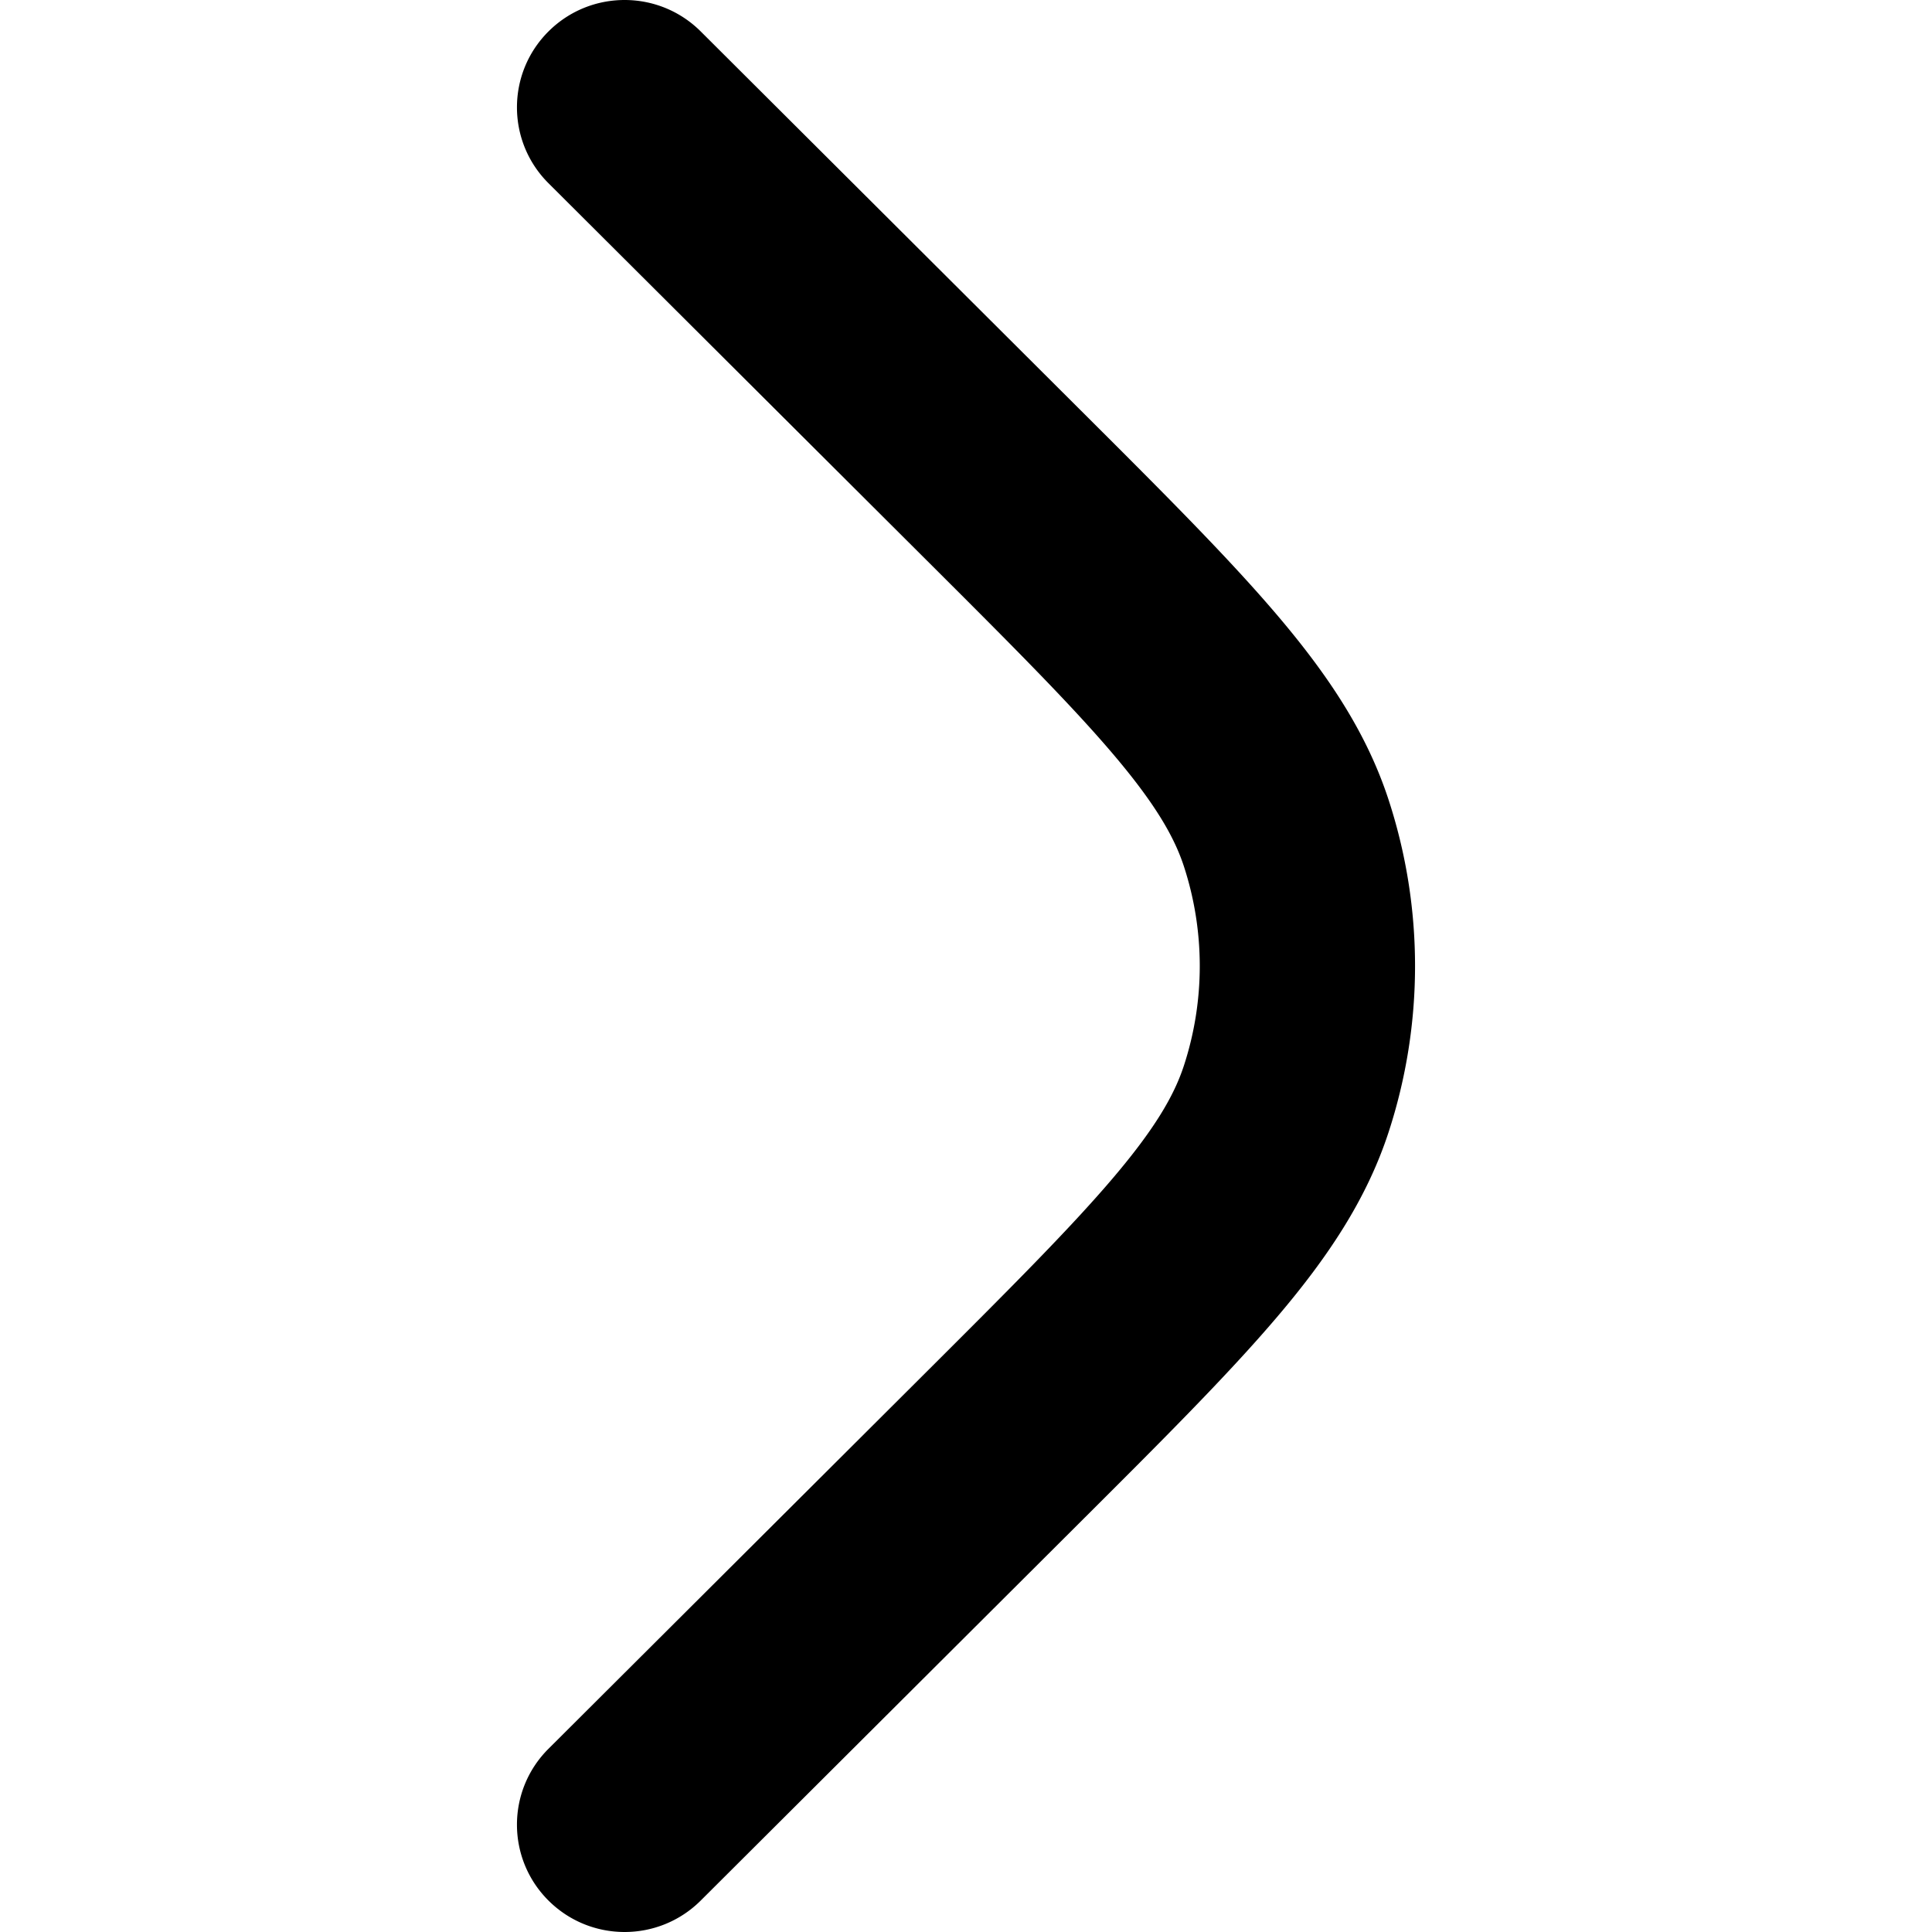 <svg xmlns="http://www.w3.org/2000/svg" fill="none" viewBox="0 0 512 512"><path fill="currentColor" fill-rule="evenodd" d="M145.355 8.331c11.14-11.108 29.201-11.108 40.342 0l99.98 99.692c21.862 21.798 39.496 39.38 52.606 54.781 13.503 15.858 23.879 31.263 29.737 49.248a141.843 141.843 0 0 1 0 87.897c-5.858 17.985-16.234 33.39-29.737 49.247-13.11 15.402-30.744 32.984-52.606 54.78l-99.98 99.693c-11.141 11.108-29.202 11.108-40.342 0-11.14-11.109-11.14-29.116 0-40.225l99.118-98.831c22.924-22.862 38.891-38.814 50.317-52.236 11.209-13.164 16.363-22.012 18.968-30.007a85.056 85.056 0 0 0 0-52.74c-2.605-7.994-7.759-16.842-18.968-30.007-11.426-13.422-27.393-29.374-50.317-52.234l-99.118-98.831c-11.14-11.108-11.14-29.119 0-40.227Z" clip-rule="evenodd"/></svg>